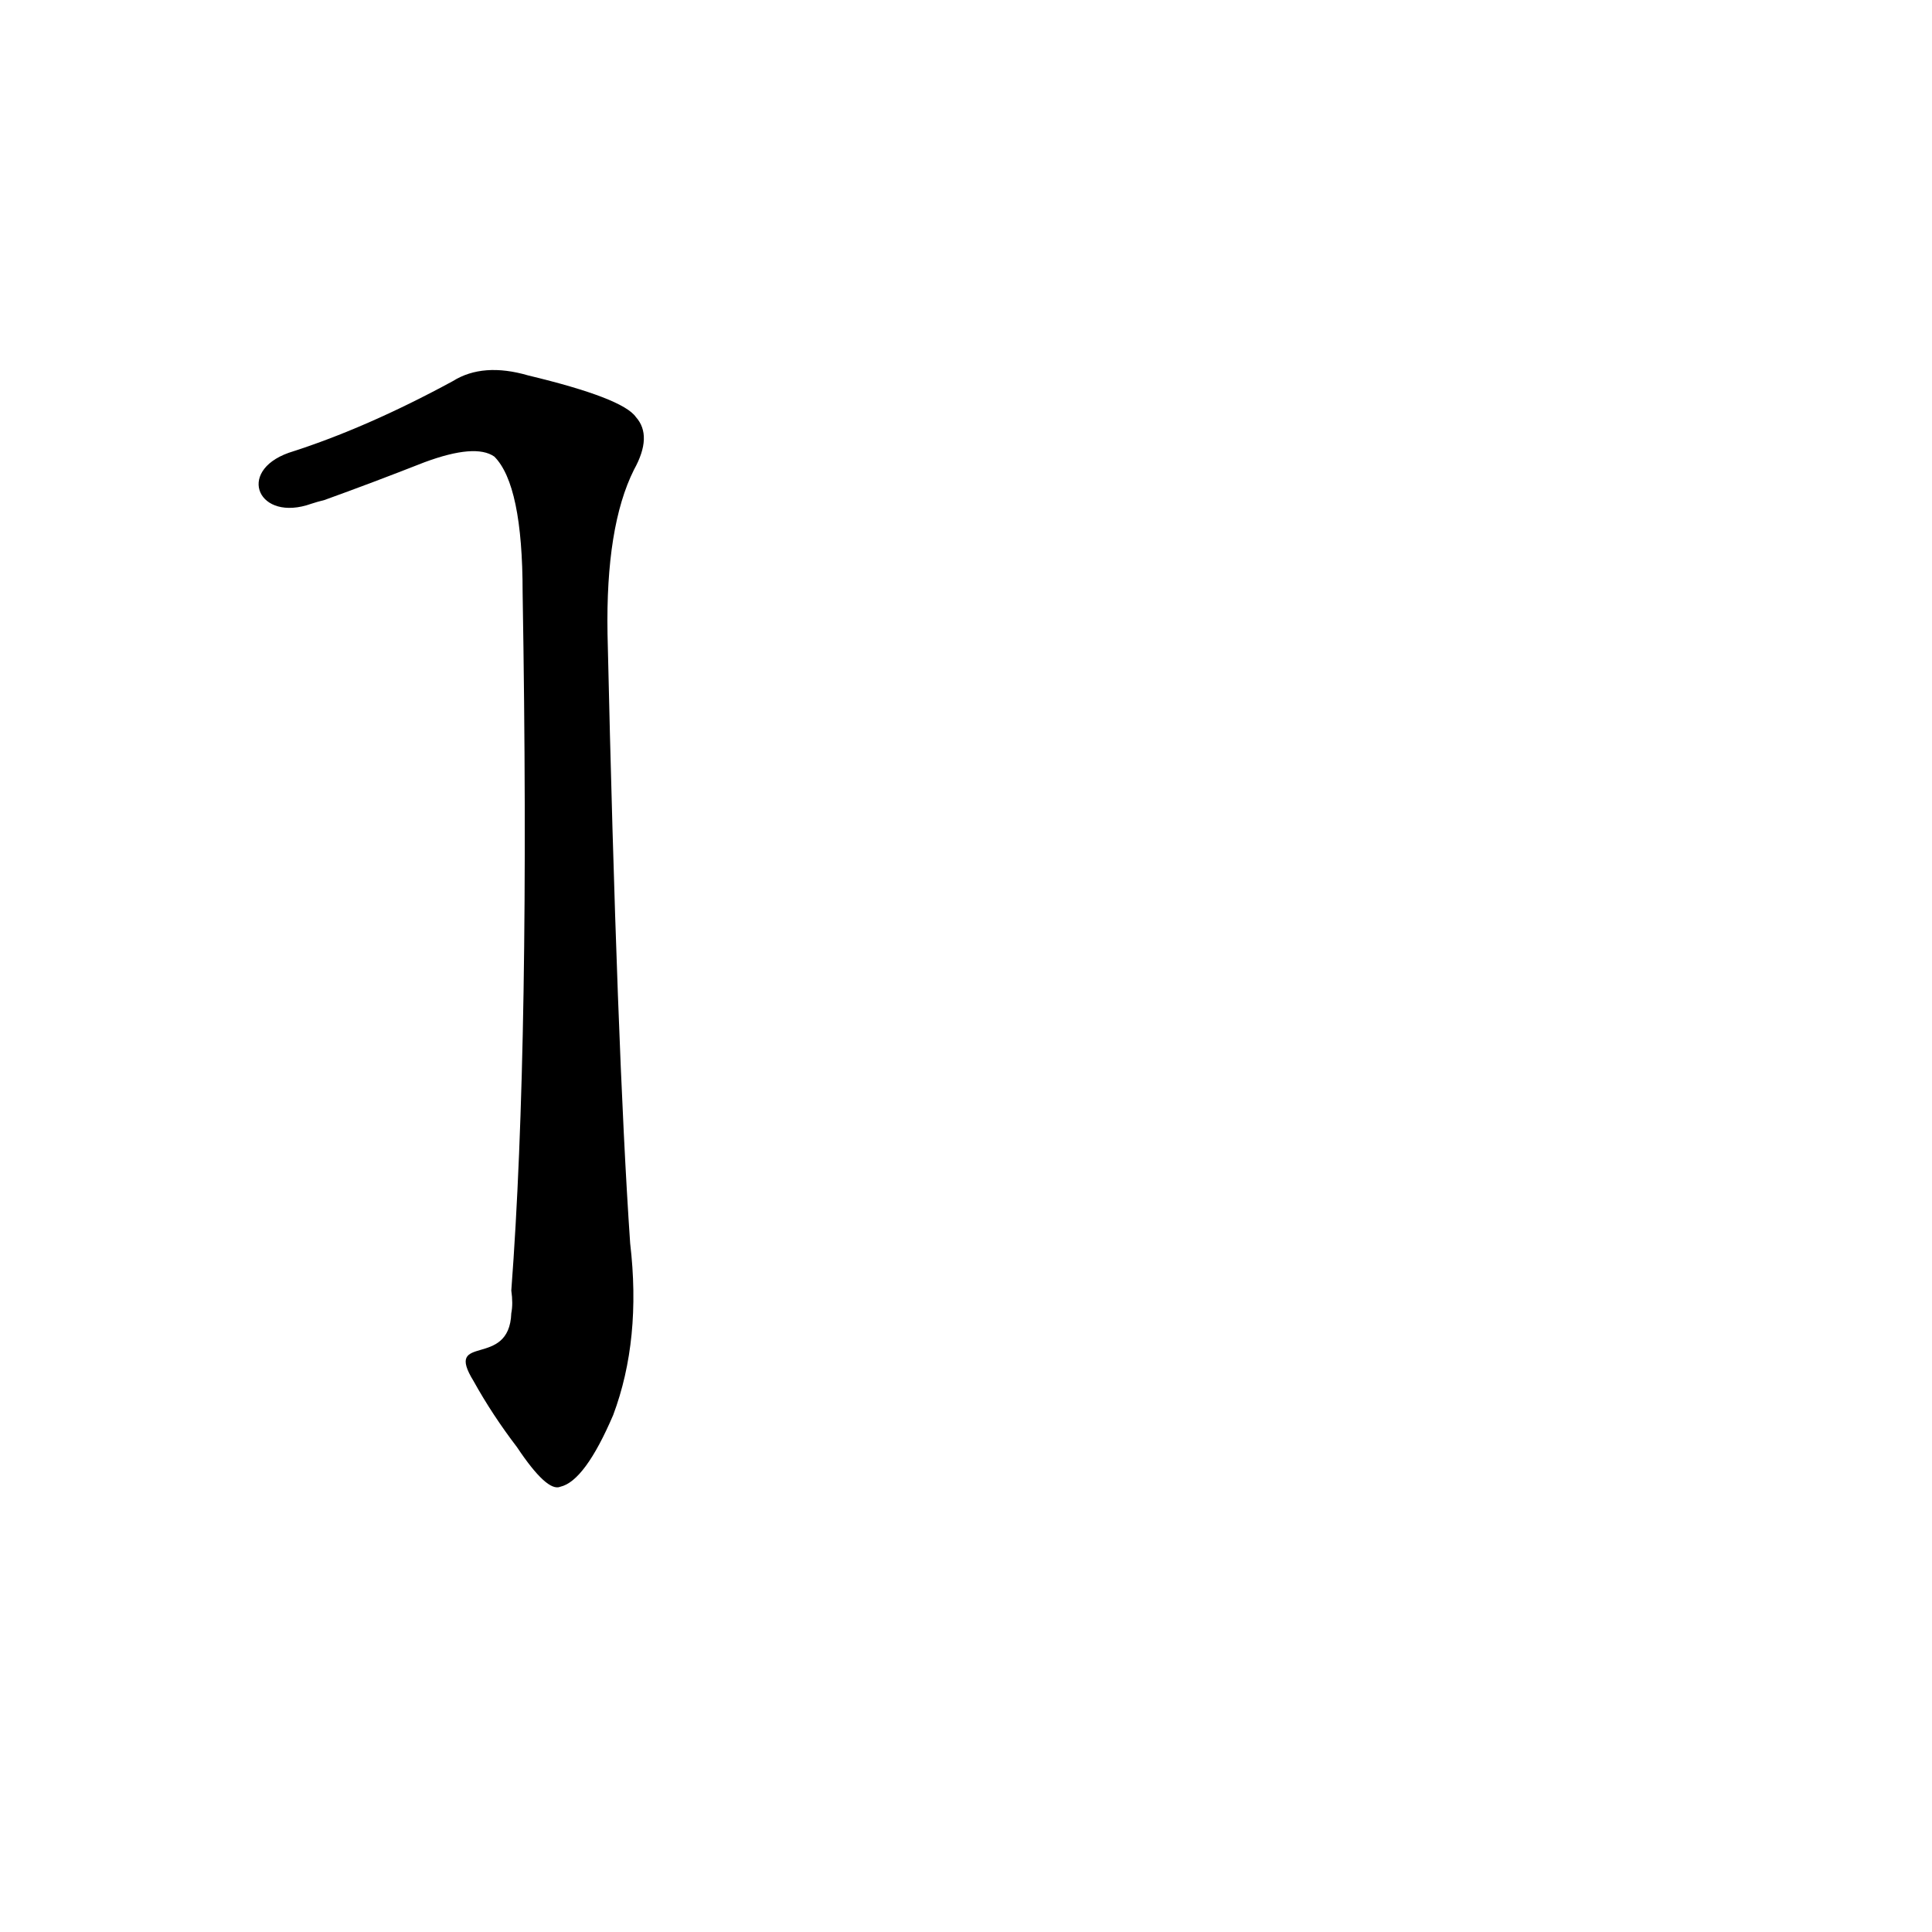 <?xml version='1.0' encoding='utf-8'?>
<svg xmlns="http://www.w3.org/2000/svg" version="1.1" viewBox="0 0 1024 1024"><g transform="scale(1, -1) translate(0, -900)"><path d="M 251 168 Q 261 150 274 133 Q 290 109 297 112 Q 310 115 325 150 Q 340 190 334 241 Q 327 343 322 564 Q 321 621 336 651 Q 346 669 337 679 Q 330 689 280 701 Q 256 708 240 698 Q 194 673 153 660 C 125 650 137 623 165 633 Q 168 634 172 635 Q 197 644 225 655 Q 252 665 262 658 Q 277 643 277 586 Q 281 348 271 216 Q 272 209 271 204 C 270 174 235 194 251 168 Z" fill="black" /></g></svg>